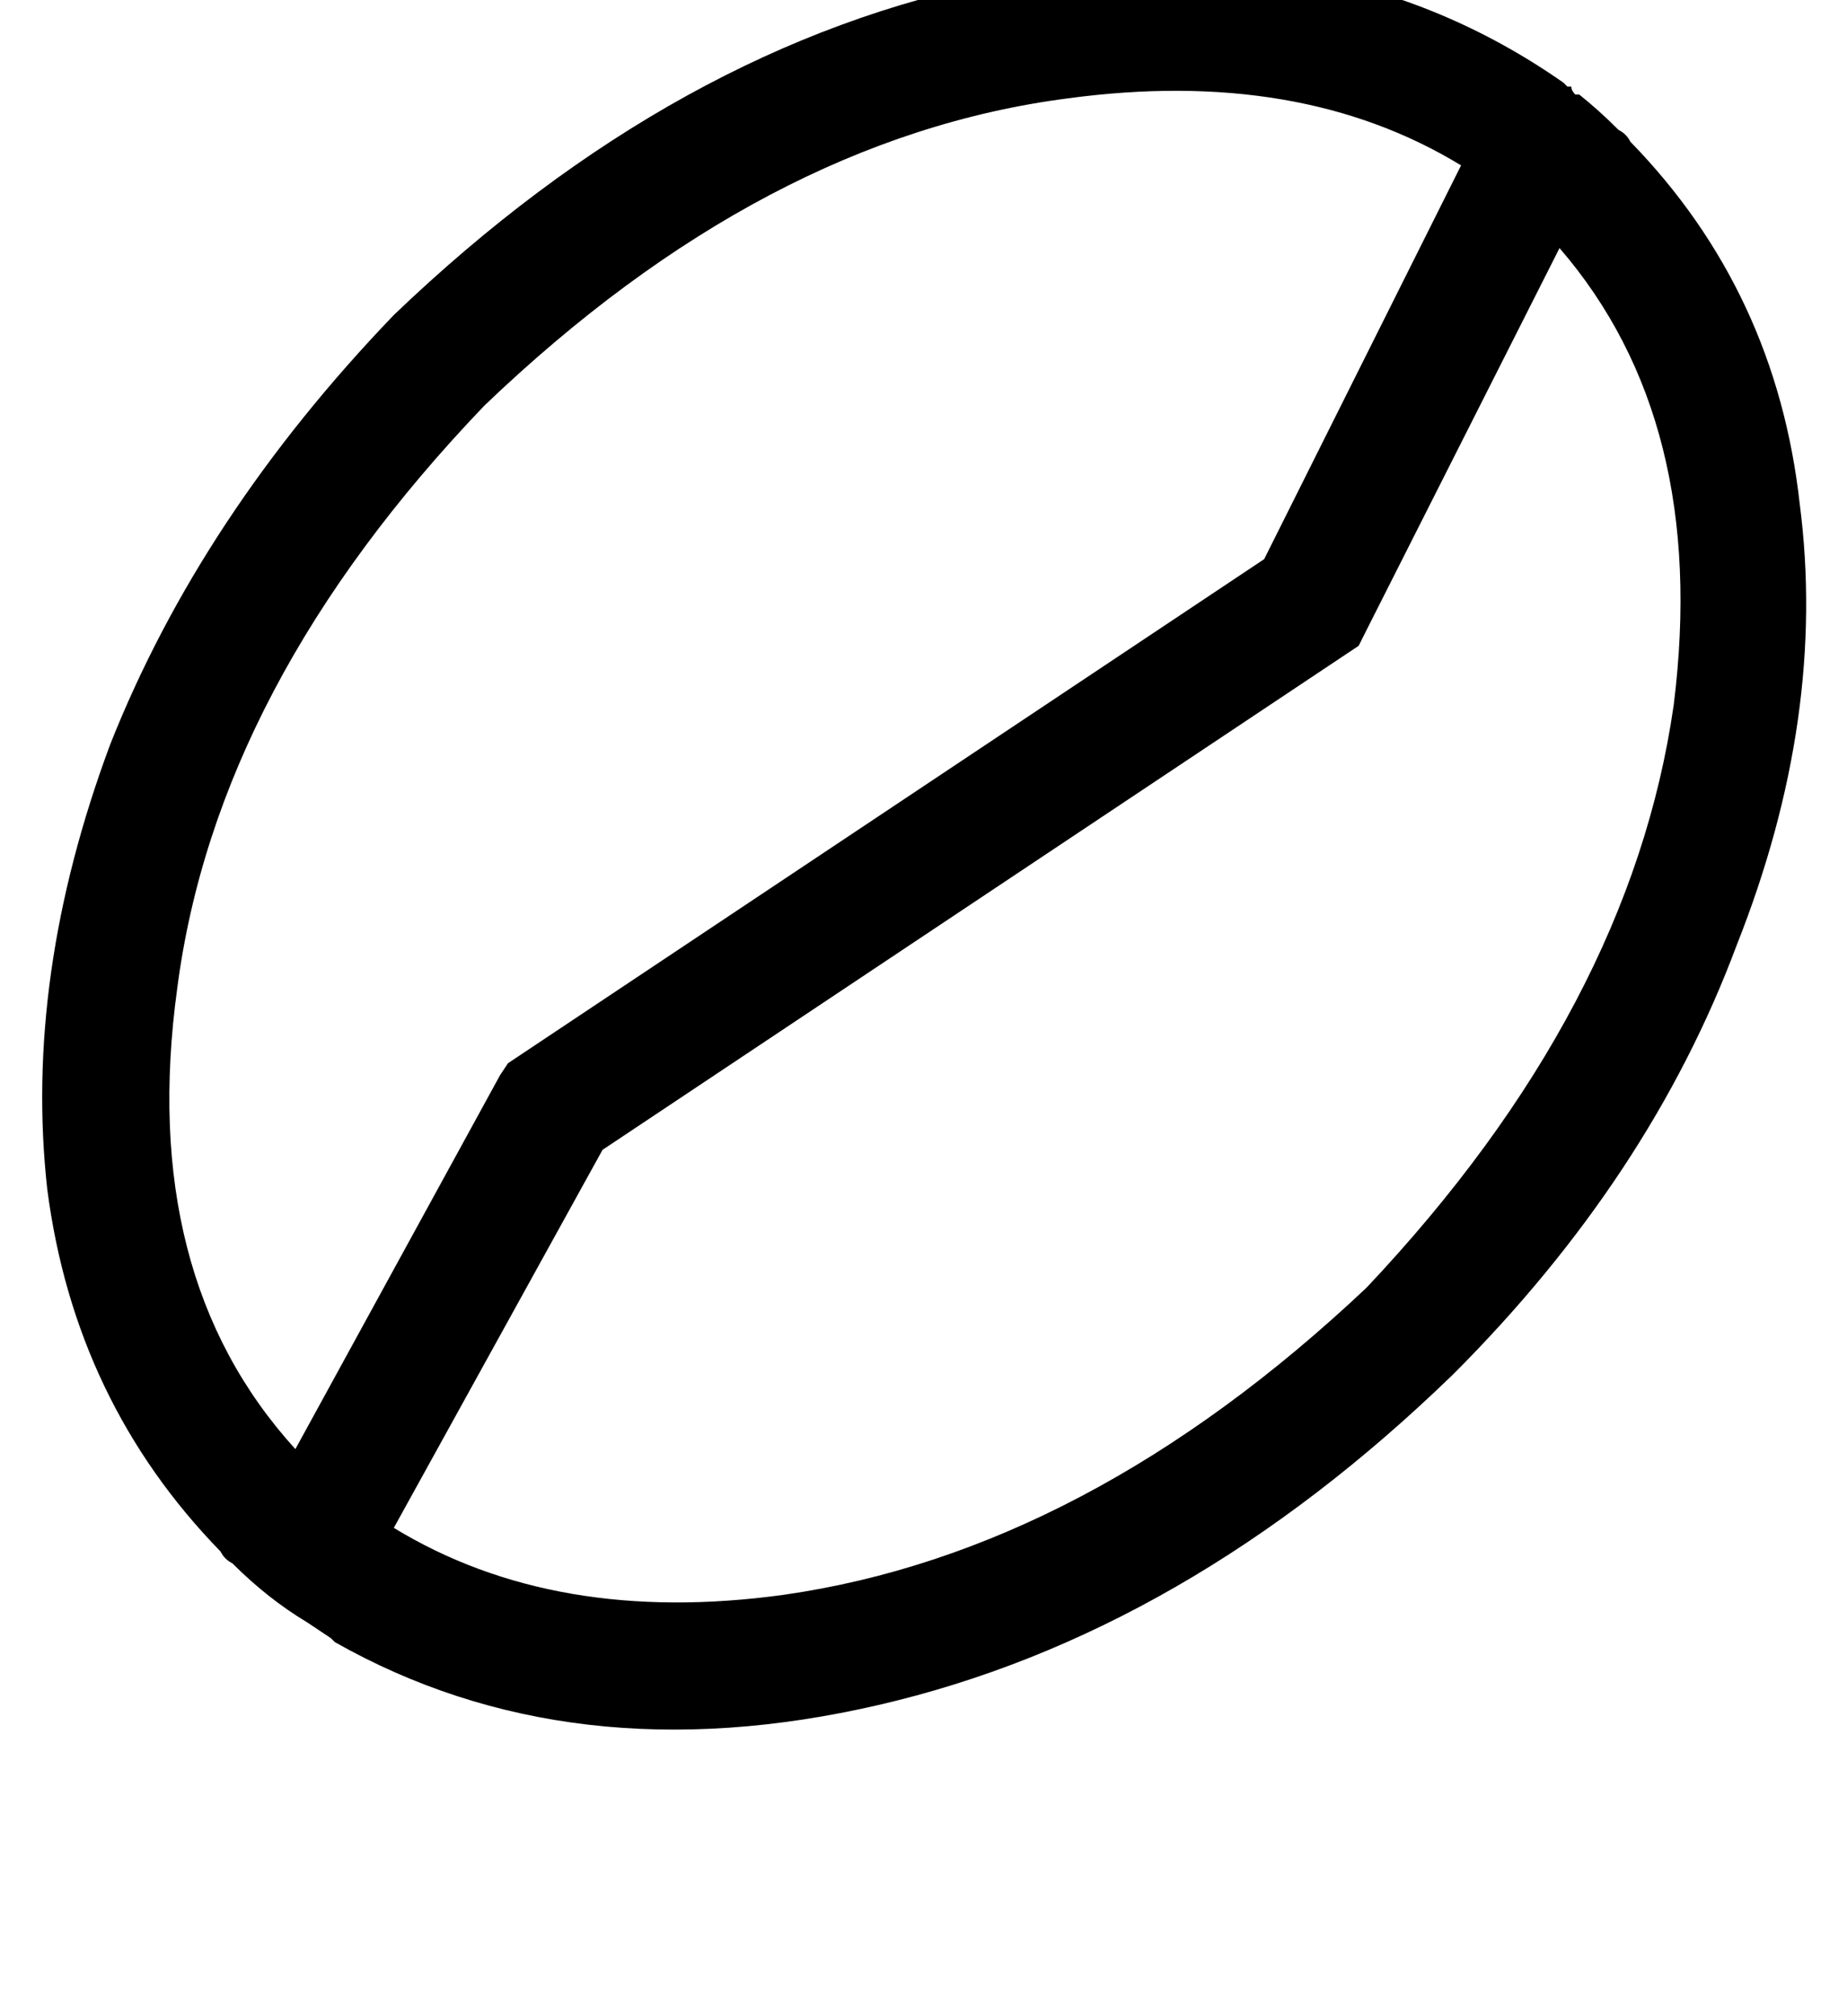 <?xml version="1.0" standalone="no"?>
<!DOCTYPE svg PUBLIC "-//W3C//DTD SVG 1.1//EN" "http://www.w3.org/Graphics/SVG/1.1/DTD/svg11.dtd" >
<svg xmlns="http://www.w3.org/2000/svg" xmlns:xlink="http://www.w3.org/1999/xlink" version="1.1" viewBox="-13 0 469 512">
   <path fill="currentColor"
d="M383 63q38 44 29 116q-11 77 -78 148q-71 67 -148 78q-58 8 -99 -17l53 -96v0l189 -126v0l3 -2v0l2 -4v0l49 -97v0zM358 42l-50 100l50 -100l-50 100l-189 126v0l-3 2v0l-2 3v0l-52 95v0q-40 -44 -30 -117q10 -77 78 -148q71 -68 148 -78q59 -8 100 17v0zM384 21
q-60 -42 -143 -26v0v0q-82 16 -154 85q-49 51 -72 109q-22 59 -16 113q7 54 44 92q1 2 3 3q9 9 19 15l6 4l1 1v0v0q60 34 138 16t146 -84q50 -50 72 -109q23 -58 16 -112q-6 -54 -43 -92q-1 -2 -3 -3q-5 -5 -10 -9h-1q-1 -1 -1 -2h-1l-1 -1v0z" />
</svg>
